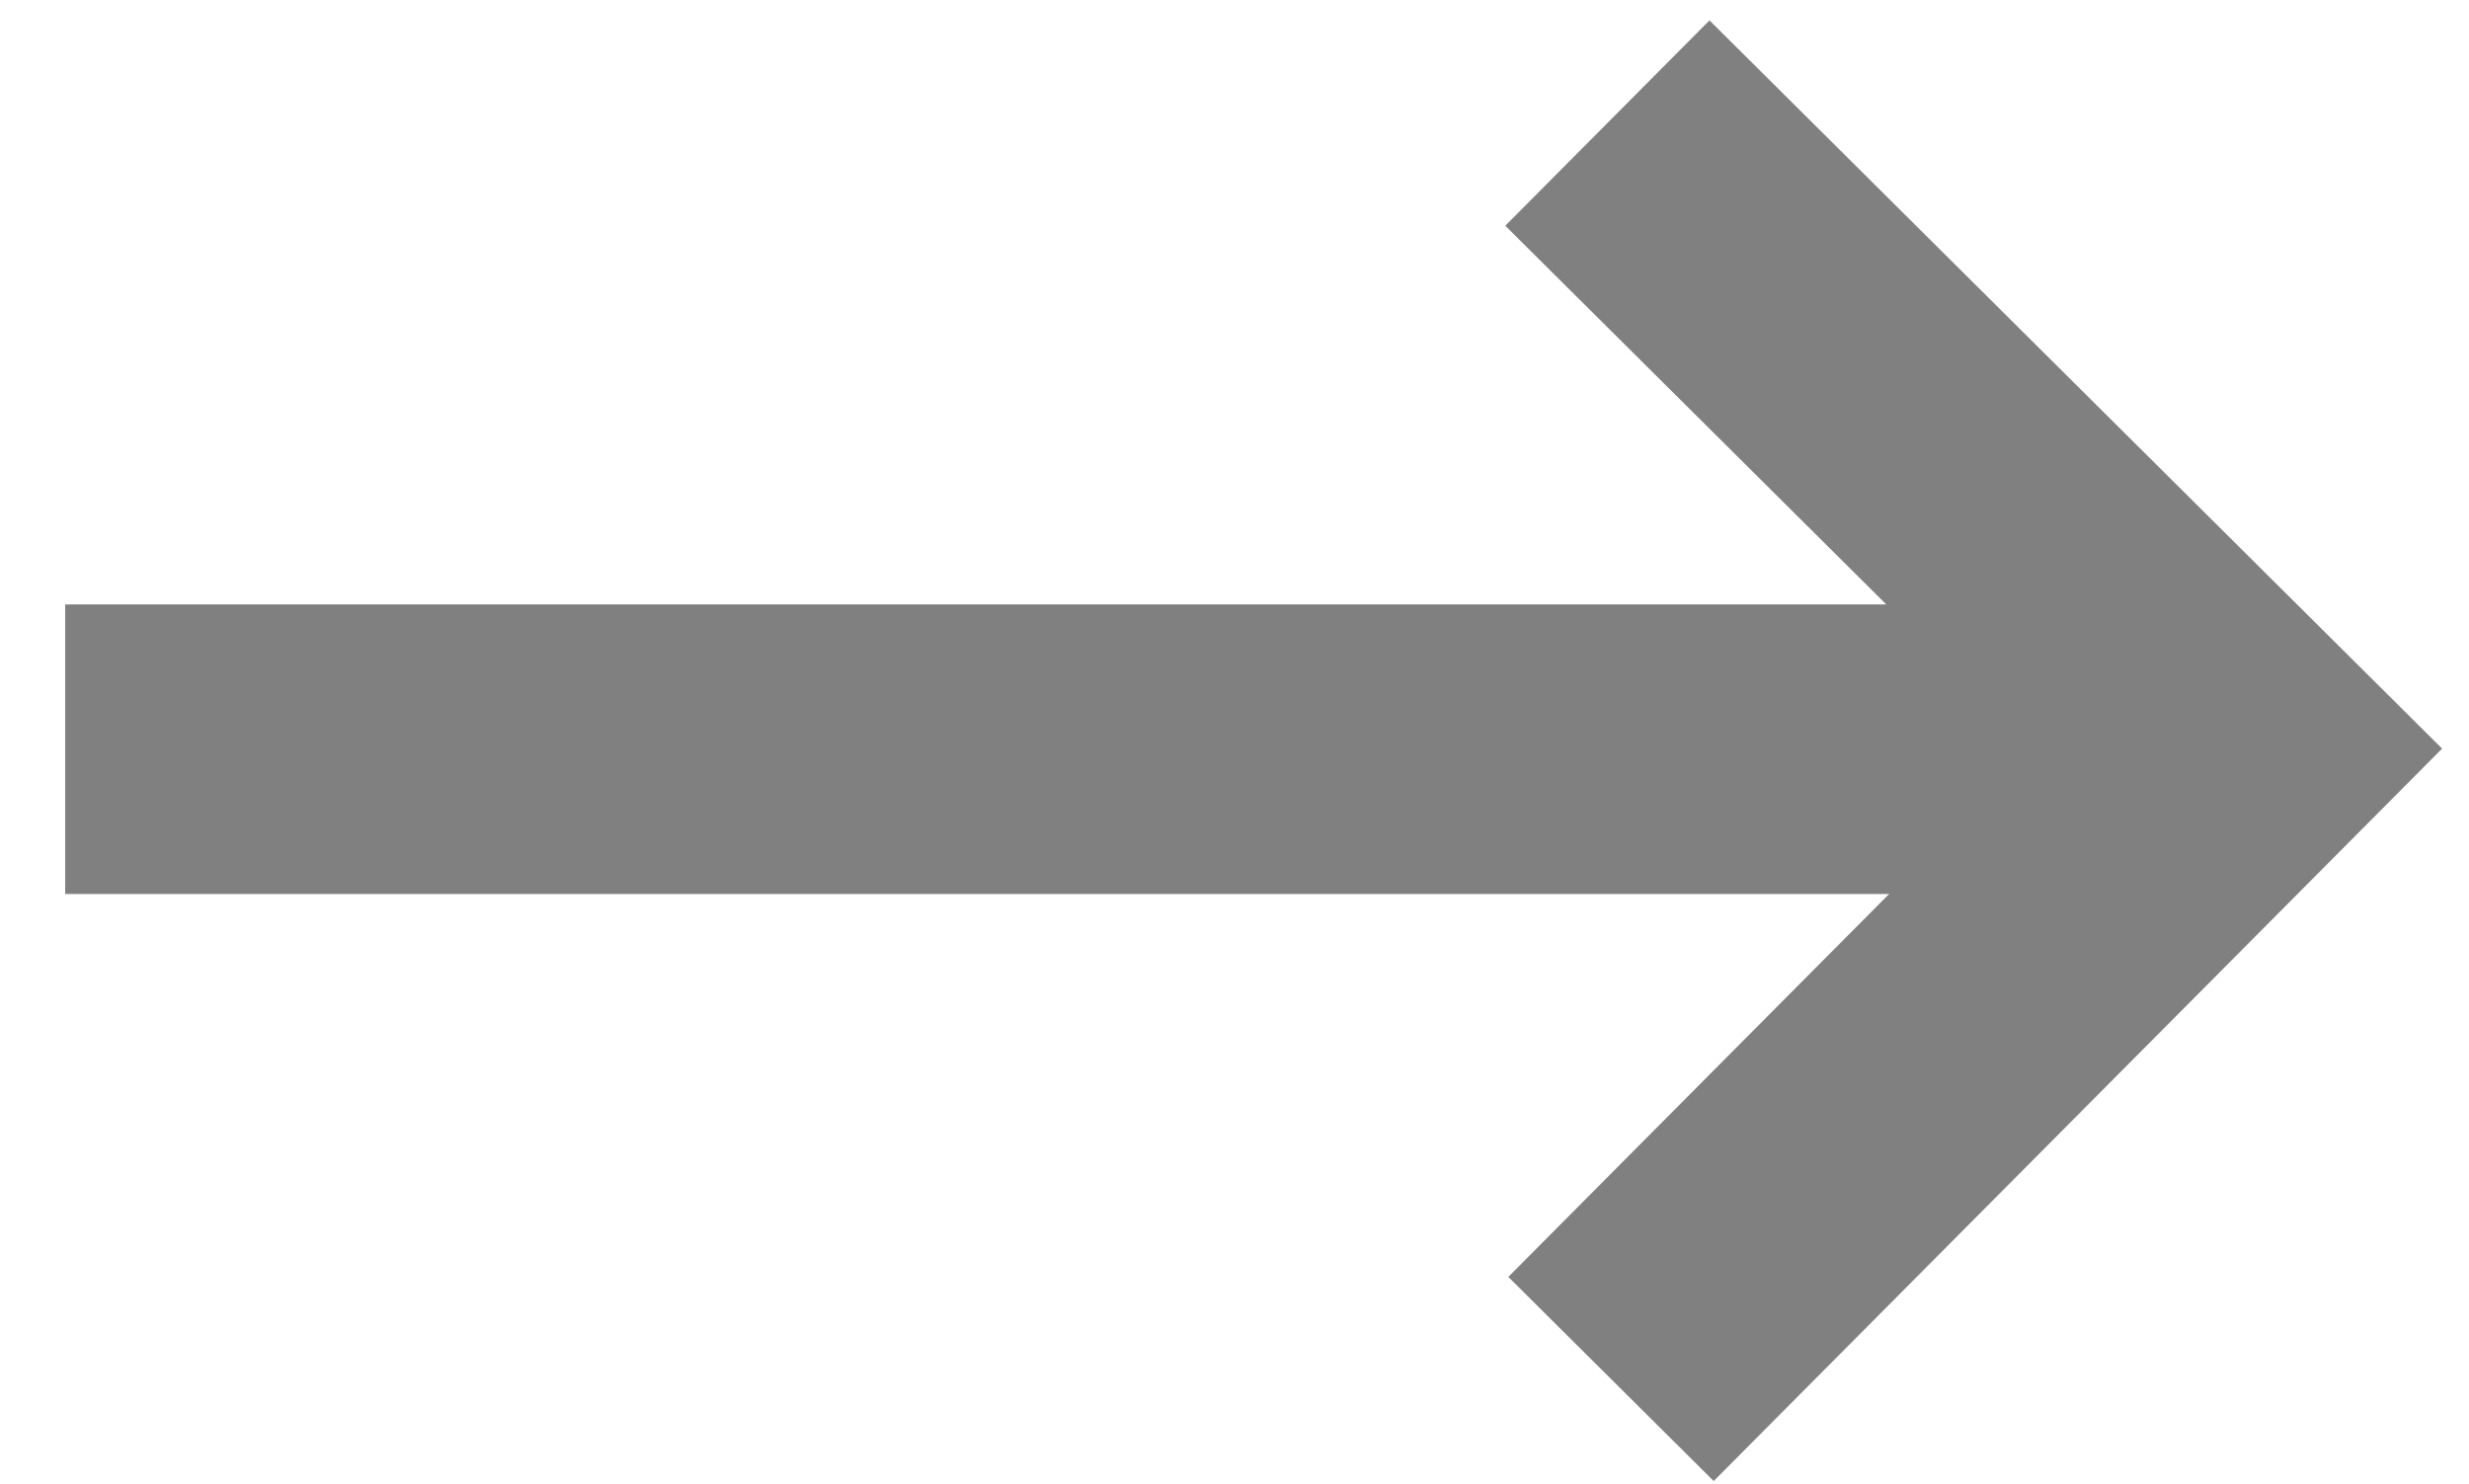 <?xml version="1.0" encoding="utf-8"?>
<!-- Generator: Adobe Illustrator 23.0.0, SVG Export Plug-In . SVG Version: 6.00 Build 0)  -->
<svg version="1.1"
	 id="Layer_1" xmlns:cc="http://creativecommons.org/ns#" xmlns:dc="http://purl.org/dc/elements/1.1/" xmlns:inkscape="http://www.inkscape.org/namespaces/inkscape" xmlns:rdf="http://www.w3.org/1999/02/22-rdf-syntax-ns#" xmlns:sodipodi="http://sodipodi.sourceforge.net/DTD/sodipodi-0.dtd" xmlns:svg="http://www.w3.org/2000/svg"
	 xmlns="http://www.w3.org/2000/svg" xmlns:xlink="http://www.w3.org/1999/xlink" x="0px" y="0px" viewBox="0 0 68.2 41"
	 style="enable-background:new 0 0 68.2 41;" xml:space="preserve">
<style type="text/css">
	.st0{fill:none;stroke:#808080;stroke-width:8;stroke-miterlimit:10;}
</style>
<g>
	<polyline class="st0" points="44.4,3.4 61.8,20.7 44.5,38.1 	"/>
	<line class="st0" x1="60" y1="20.7" x2="1.8" y2="20.7"/>
</g>
</svg>
